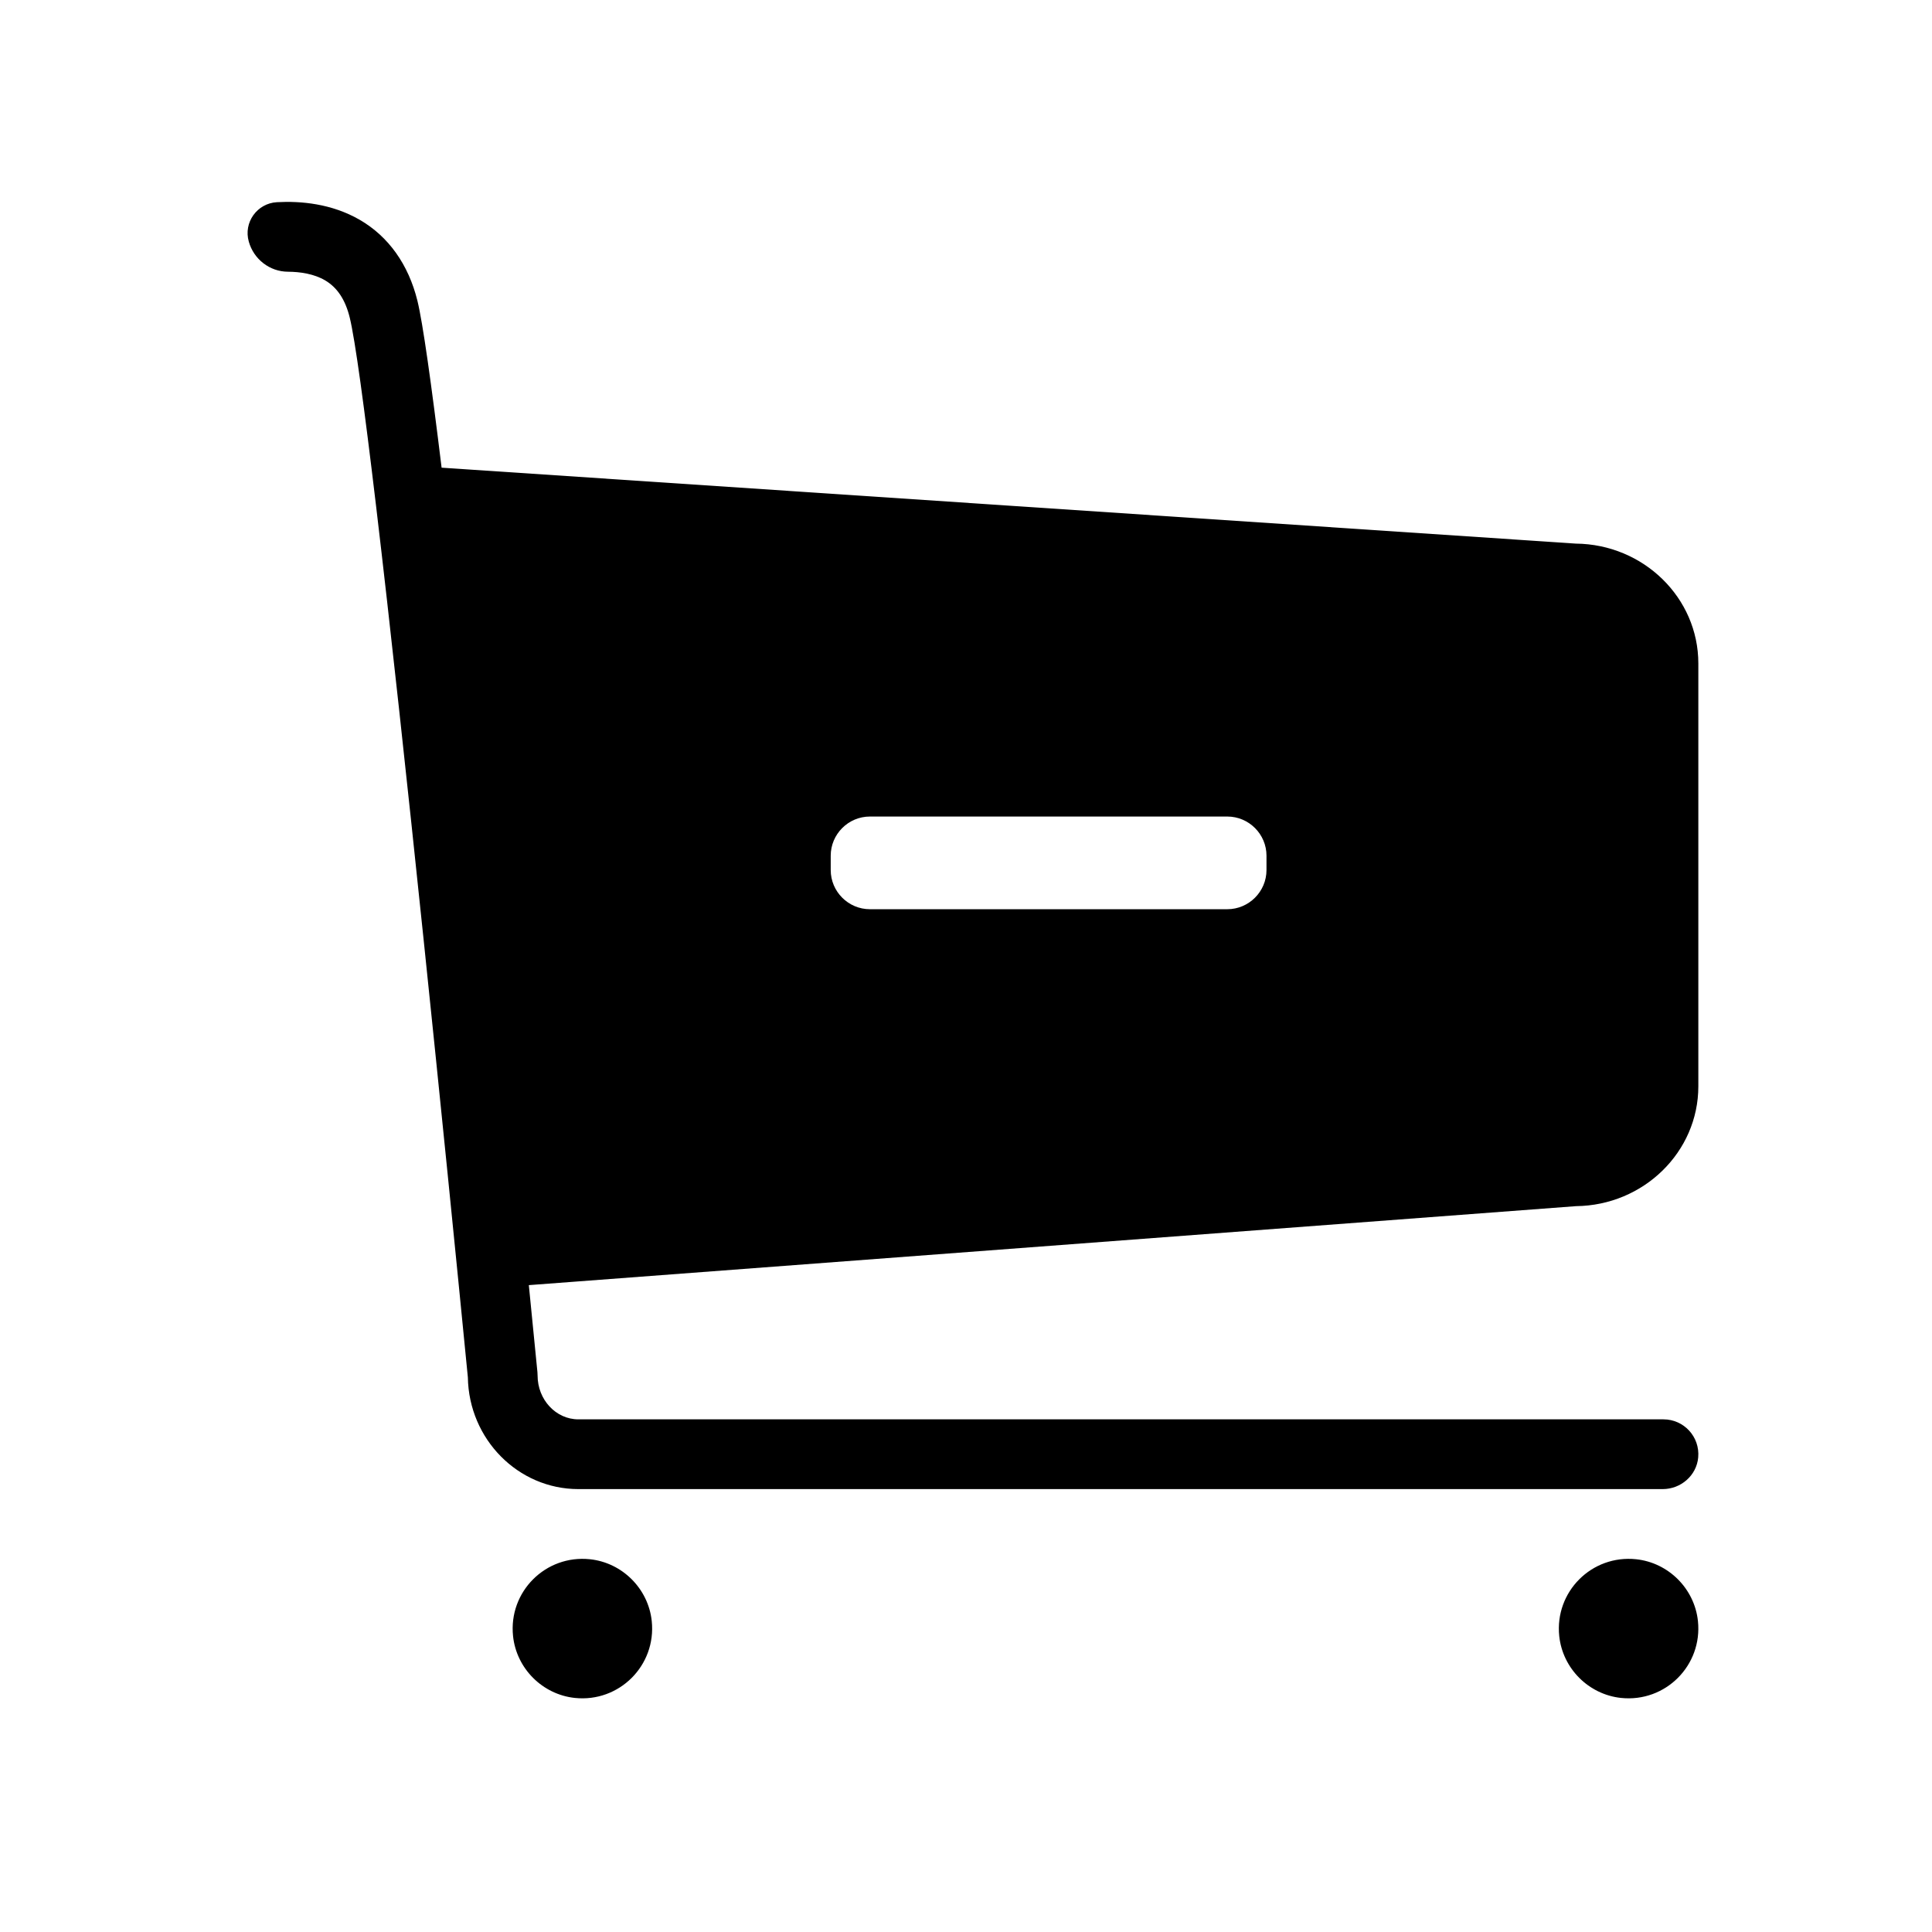<?xml version="1.0" standalone="no"?><!DOCTYPE svg PUBLIC "-//W3C//DTD SVG 1.1//EN" "http://www.w3.org/Graphics/SVG/1.1/DTD/svg11.dtd"><svg t="1599791874551" class="icon" viewBox="0 0 1024 1024" version="1.1" xmlns="http://www.w3.org/2000/svg" p-id="1320" width="24" height="24" xmlns:xlink="http://www.w3.org/1999/xlink"><defs><style type="text/css"></style></defs><path d="M312.694 826.432c-23.527-2.493-43.26 17.244-40.765 40.77 1.817 17.142 15.599 30.922 32.742 32.738 23.527 2.493 43.26-17.244 40.765-40.77C343.618 842.029 329.836 828.248 312.694 826.432z" p-id="1321"></path><path d="M867.2 826.432c-23.526-2.494-43.261 17.242-40.767 40.767 1.817 17.142 15.597 30.922 32.74 32.74 23.526 2.494 43.261-17.242 40.767-40.767C898.122 842.03 884.342 828.249 867.2 826.432z" p-id="1322"></path><path d="M900.152 575.791 900.152 351.624c0-34.799-29.06-63.149-64.916-63.497l-601.179-40.25c-5.395-44.209-9.958-76.902-12.834-88.528-4.754-19.214-15.324-34.029-30.565-42.844-14.928-8.633-31.369-10.034-43.88-9.338-10.538 0.585-17.819 10.772-14.907 20.916 2.62 9.314 11.047 15.885 20.721 15.939 6.568 0.037 13.837 1.131 19.681 4.555 6.455 3.781 10.728 10.209 13.066 19.651 2.872 11.609 7.833 48.298 13.856 98.889 0.034 0.348 0.071 0.694 0.124 1.036 14.936 125.646 36.331 335.972 48.657 461.879 0.513 32.743 26.595 59.219 58.582 59.219l574.696 0c9.634 0 17.979-7.206 18.827-16.804 0.968-10.965-7.646-20.163-18.409-20.163L306.556 752.285c-11.923 0-21.622-10.422-21.622-23.232 0-0.602-0.03-1.202-0.088-1.801-0.344-3.518-1.992-20.329-4.557-46.105l555.029-41.859C871.139 638.898 900.152 610.564 900.152 575.791zM671.265 461.143c0 11.417-9.341 20.758-20.758 20.758L461.056 481.9c-11.416 0-20.758-9.341-20.758-20.758l0-7.601c0-11.417 9.341-20.758 20.758-20.758l189.452 0c11.416 0 20.758 9.341 20.758 20.758L671.265 461.143z" p-id="1323"></path></svg>